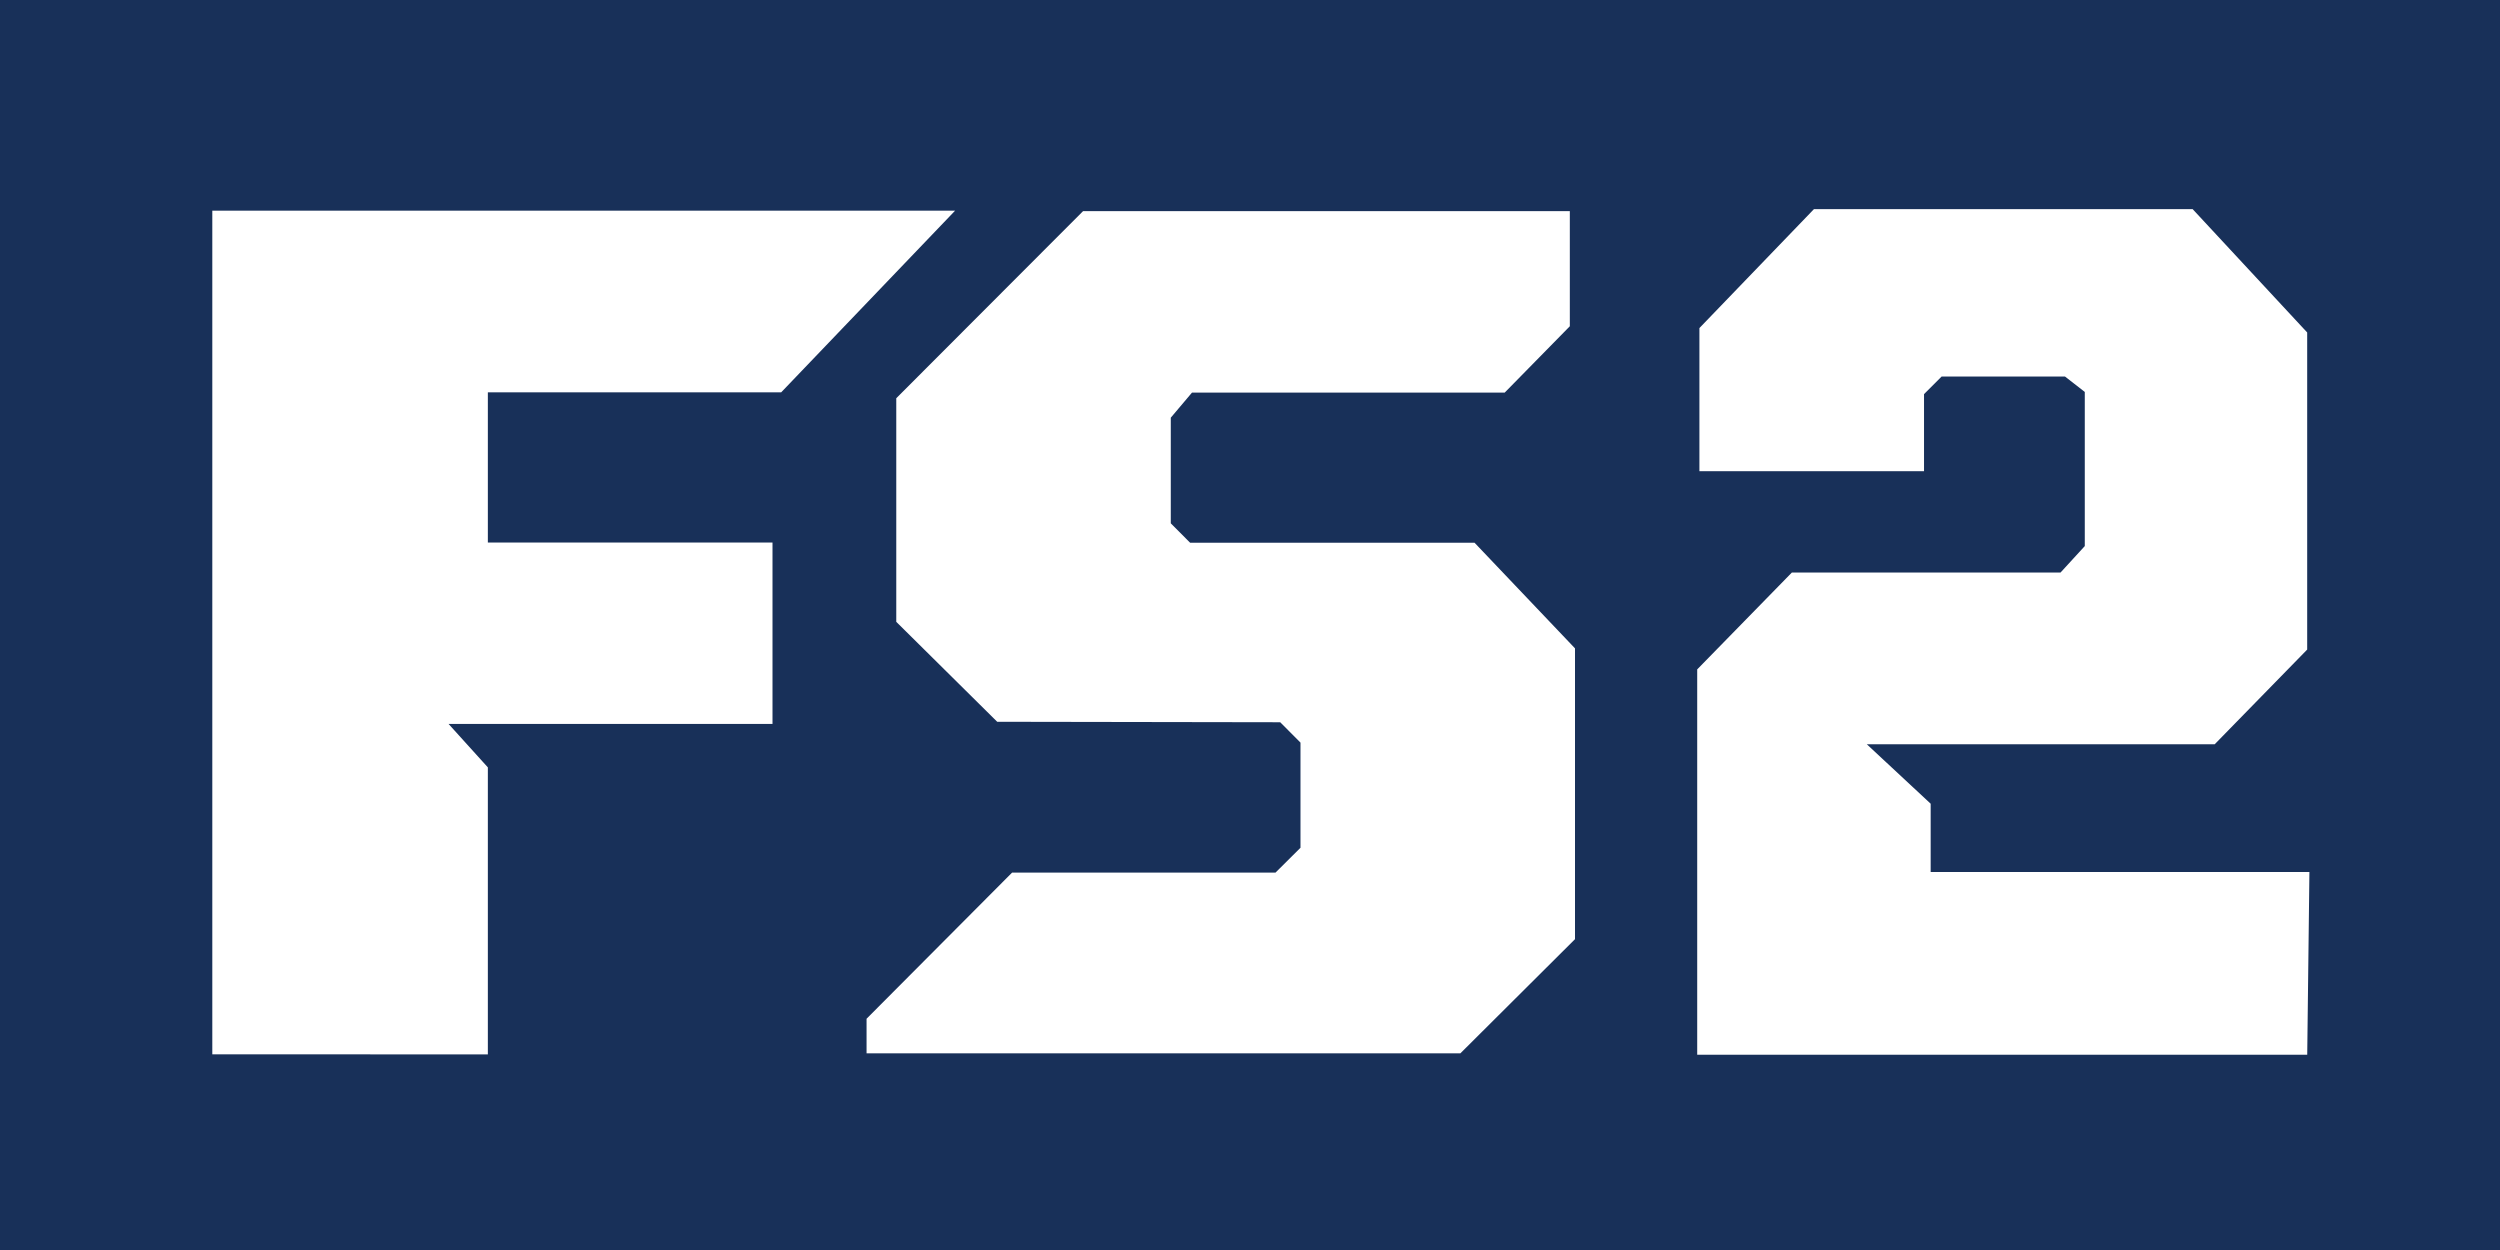 <svg xmlns="http://www.w3.org/2000/svg" width="128" height="64"><path d="M-.273-.034h128.546v64.068H-.273z" fill="#183059" fill-rule="evenodd"/><path d="M24.978 53.984V39.29l-2.013-2.226h16.587v-9.287H24.978v-7.69h15.019l8.905-9.302H10.87v43.198zm49.794-.054H44.368v-1.77l7.45-7.482h13.487l1.28-1.273v-5.383l-1.038-1.043-14.49-.024-5.168-5.117V20.39l9.563-9.579h24.923v5.893L77.042 20.1H61.031l-1.087 1.286v5.408l.99.994h14.563l5.143 5.408v14.89zm43.358.074H86.897V34.273l4.848-4.961h13.756l1.24-1.353v-7.892l-1.015-.79h-6.314l-.902.902v3.947h-11.5v-7.329l5.863-6.088h19.392l5.863 6.314v16.235l-4.735 4.848H95.58l3.27 3.044v3.496h19.392z" fill="#fff"/></svg>